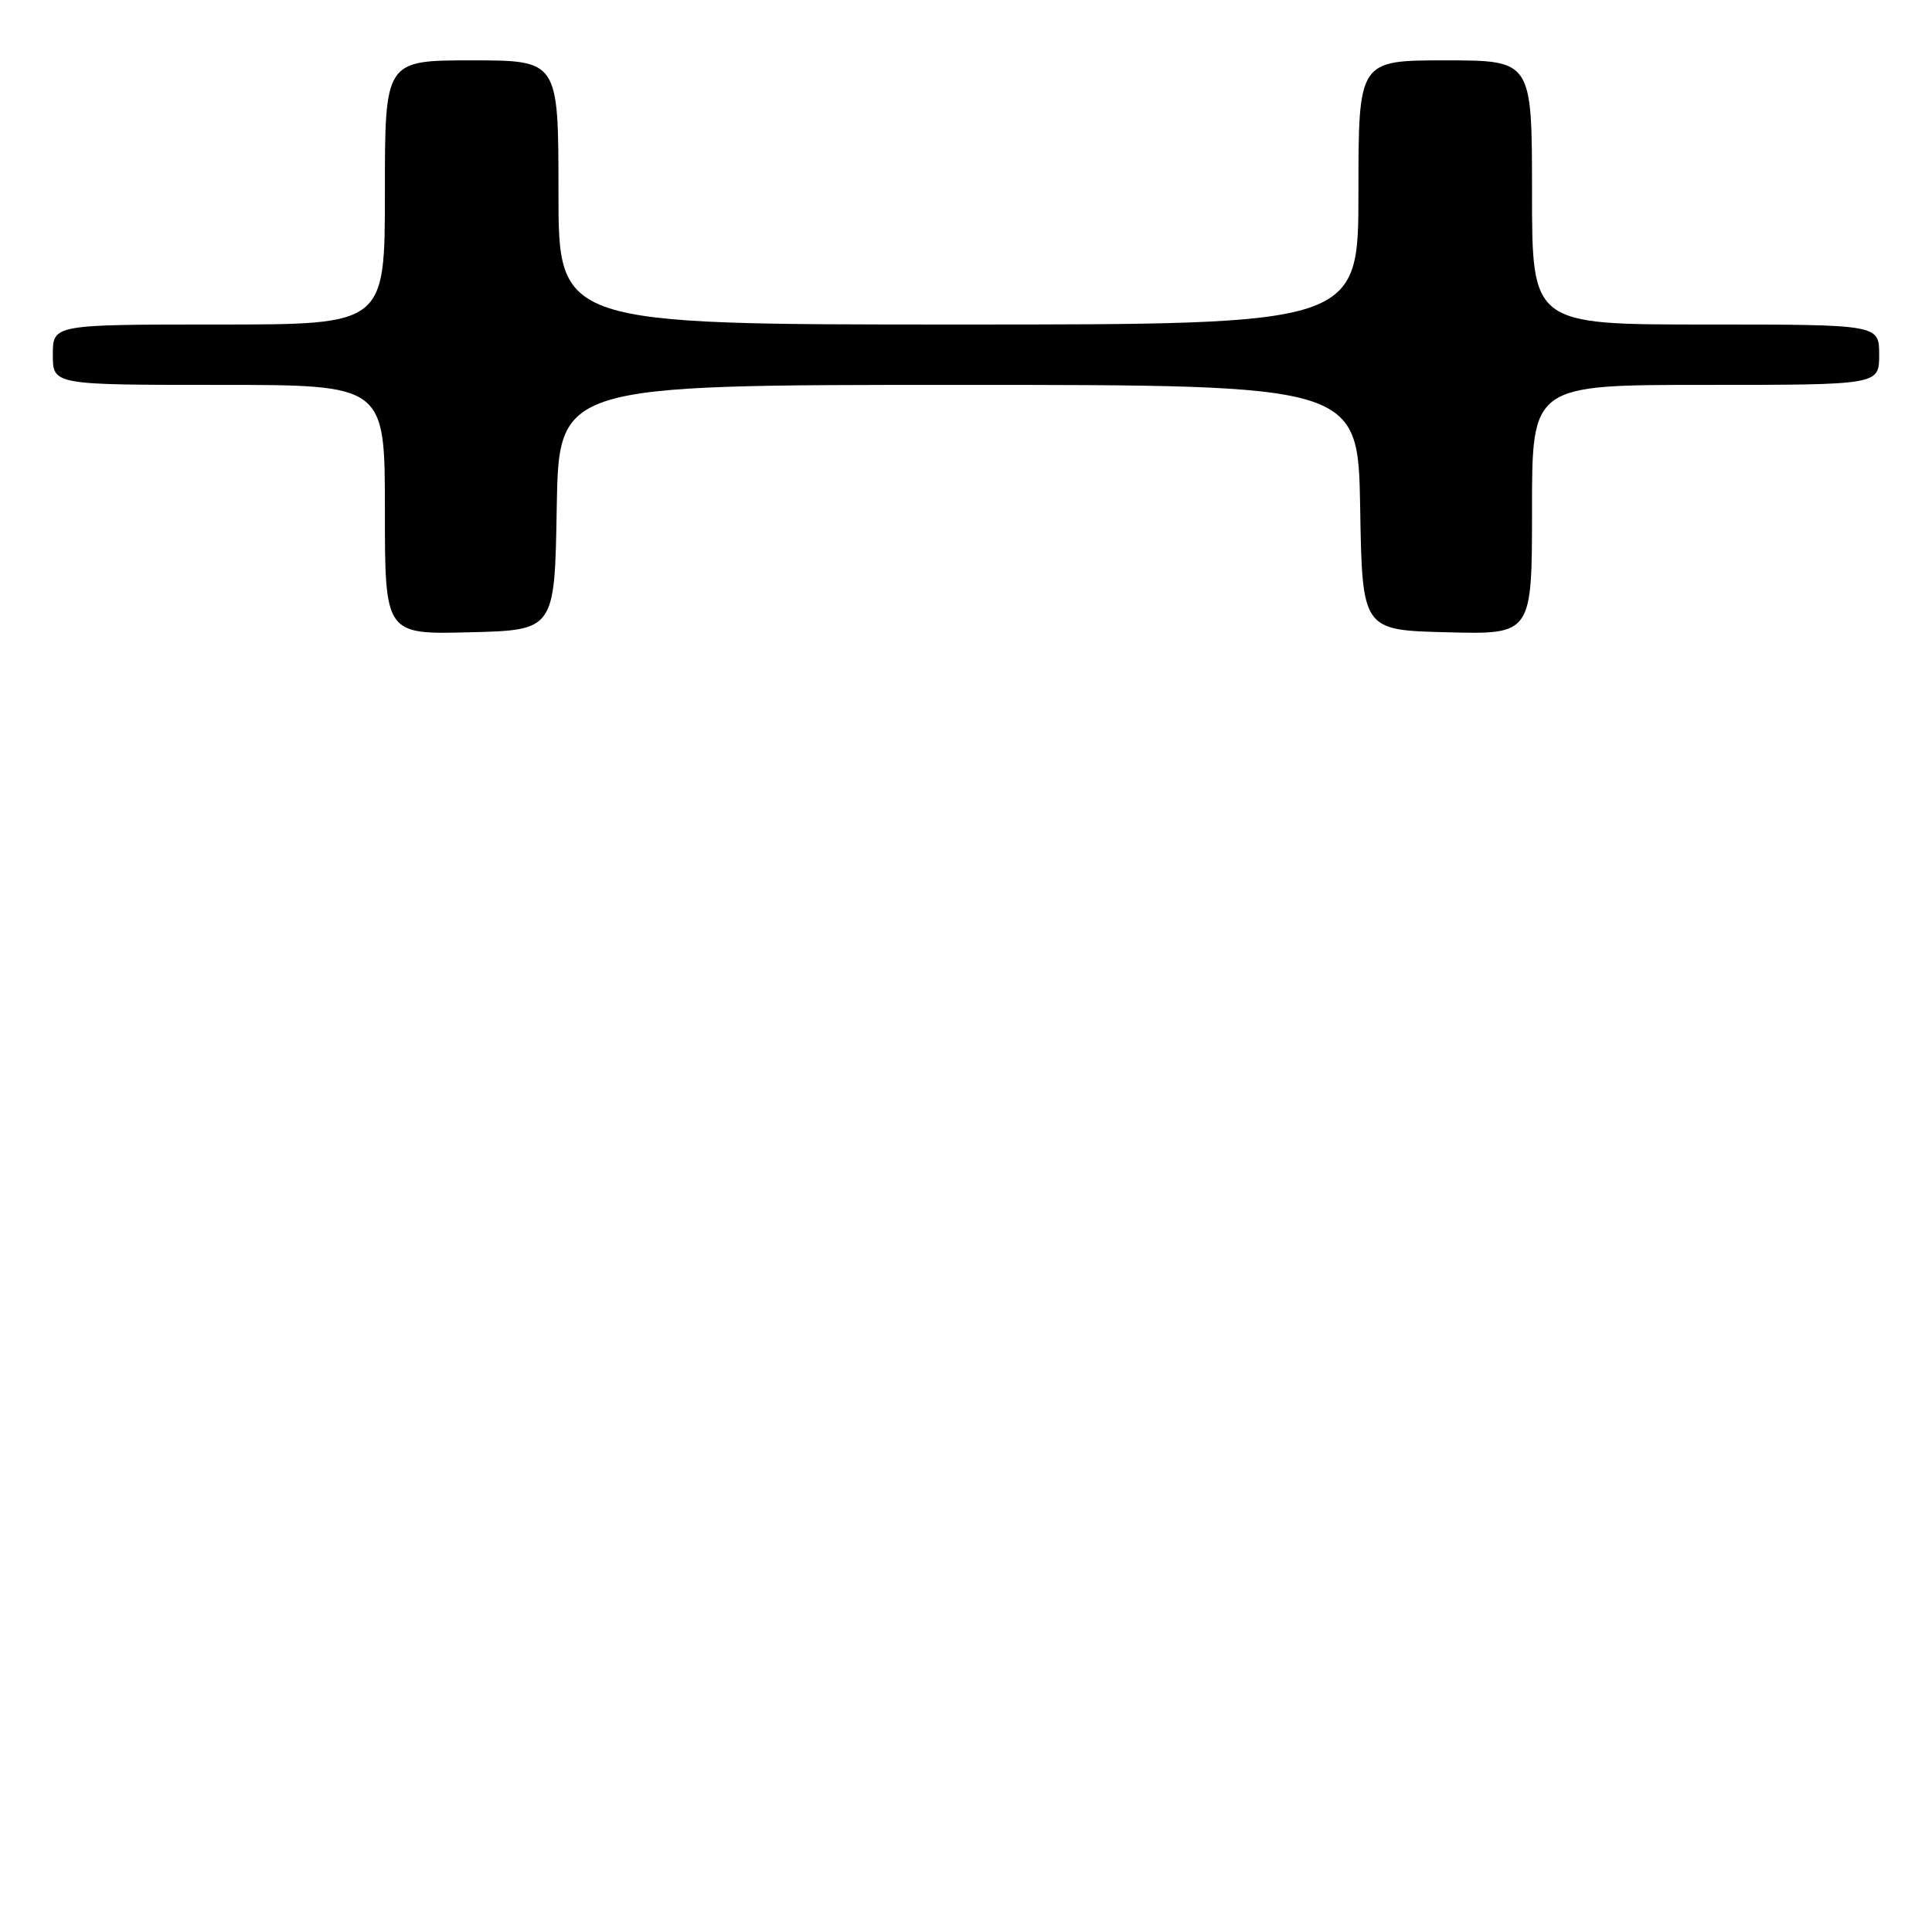 <?xml version="1.0" encoding="UTF-8" standalone="no"?>
<!DOCTYPE svg PUBLIC "-//W3C//DTD SVG 1.1//EN" "http://www.w3.org/Graphics/SVG/1.1/DTD/svg11.dtd" >
<svg xmlns="http://www.w3.org/2000/svg" xmlns:xlink="http://www.w3.org/1999/xlink" version="1.1" viewBox="0 0 256 256">
 <g >
 <path fill="currentColor"
d=" M 73.77 67.25 C 74.05 51.00 74.05 51.00 127.00 51.00 C 179.95 51.00 179.95 51.00 180.23 67.25 C 180.50 83.50 180.50 83.50 191.75 83.78 C 203.00 84.07 203.00 84.07 203.00 67.53 C 203.00 51.00 203.00 51.00 226.00 51.00 C 249.00 51.00 249.00 51.00 249.00 47.00 C 249.00 43.00 249.00 43.00 226.00 43.00 C 203.00 43.00 203.00 43.00 203.00 25.50 C 203.00 8.00 203.00 8.00 191.50 8.00 C 180.00 8.00 180.00 8.00 180.00 25.50 C 180.00 43.00 180.00 43.00 127.00 43.00 C 74.00 43.00 74.00 43.00 74.00 25.50 C 74.00 8.00 74.00 8.00 62.50 8.00 C 51.00 8.00 51.00 8.00 51.00 25.50 C 51.00 43.00 51.00 43.00 29.00 43.00 C 7.00 43.00 7.00 43.00 7.00 47.00 C 7.00 51.00 7.00 51.00 29.00 51.00 C 51.00 51.00 51.00 51.00 51.00 67.53 C 51.00 84.07 51.00 84.07 62.25 83.78 C 73.50 83.50 73.50 83.50 73.77 67.25 Z "/>
</g>
</svg>